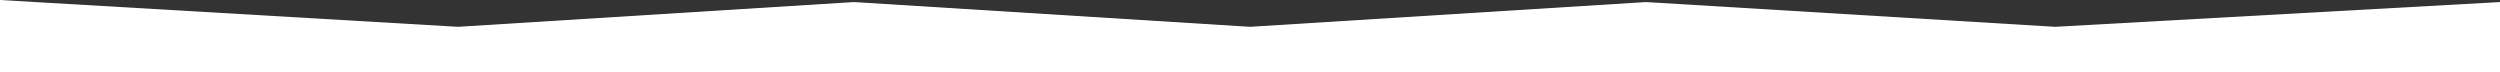 <svg xmlns="http://www.w3.org/2000/svg" width="1212" height="35" viewBox="0 0 1212 35">
  <rect x="0" y="0" width="1212" height="35" fill="#333333" stroke="none"/>
  <defs>
    <style>
      .cls-1 {
        fill: #fff;
        fill-rule: evenodd;
      }
    </style>
  </defs>
  <path id="Rectángulo_20" data-name="Rectángulo 20" class="cls-1" d="M0,70V0L222.046,13,414,1,606.03,13,798,1,996.278,13,1212,1V77l61,16H-32Z"/>
</svg>
